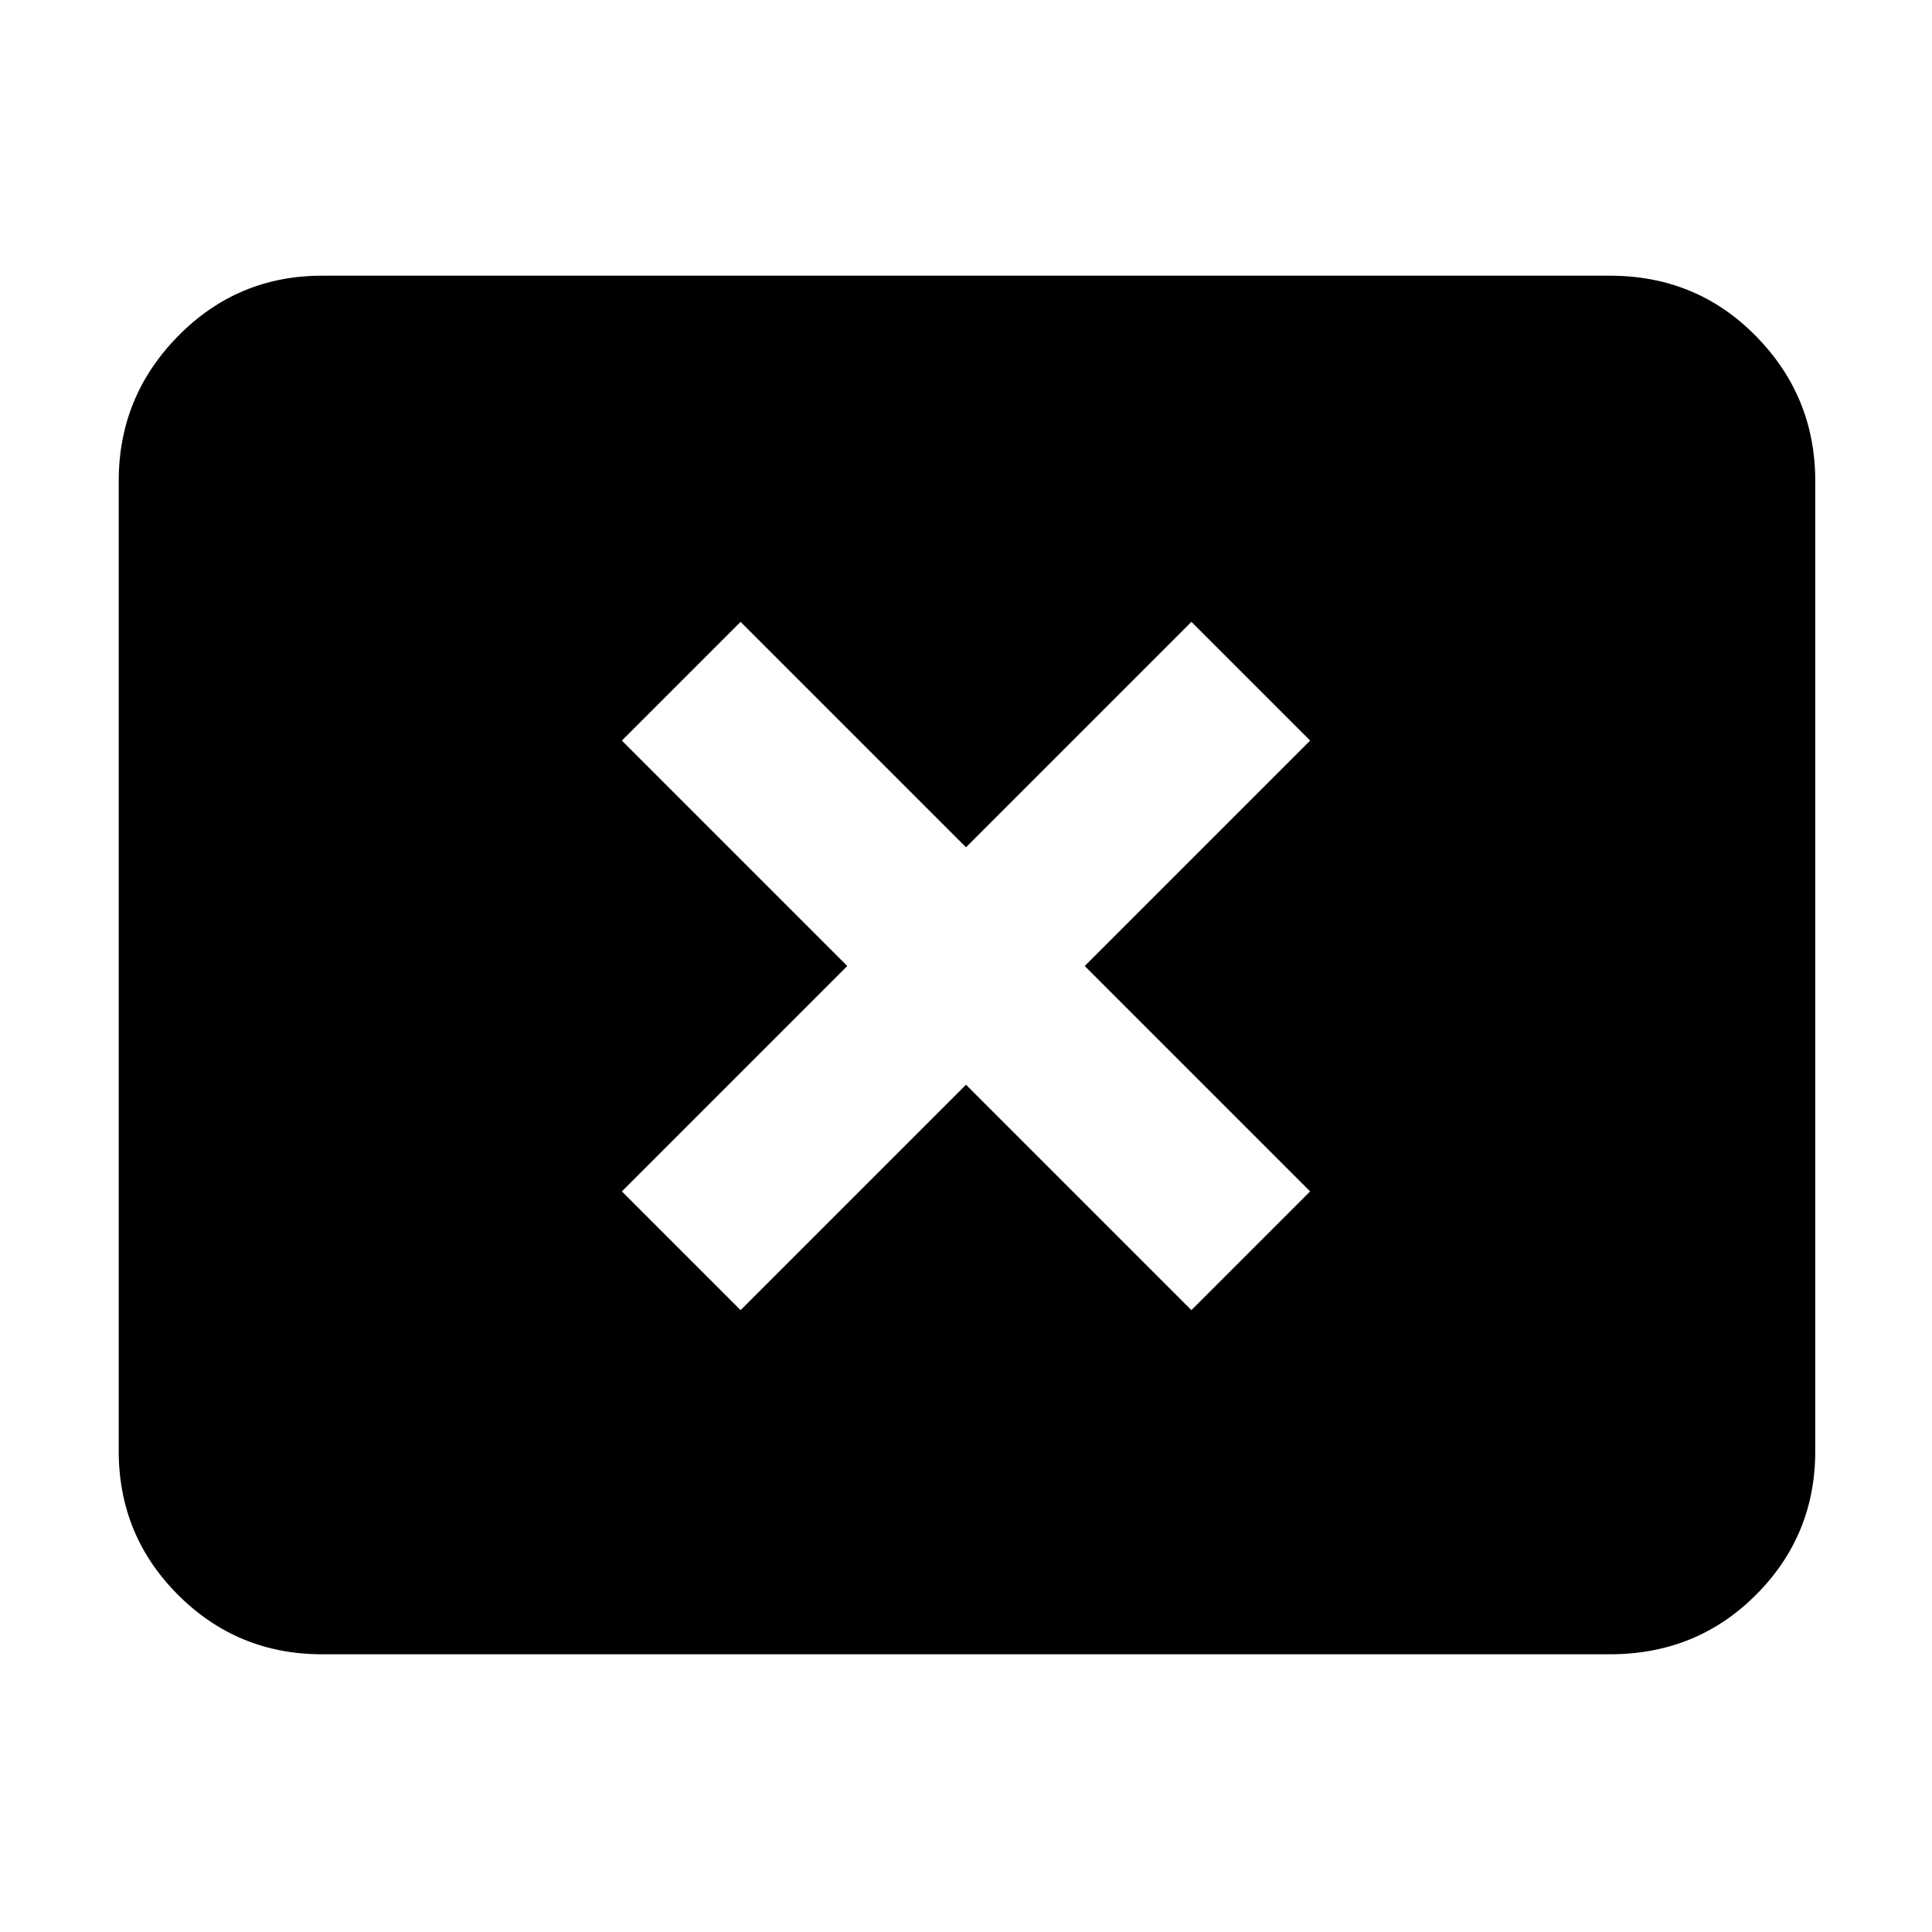 <svg xmlns="http://www.w3.org/2000/svg" height="40" width="40"><path d="M15.333 27.125 20 22.458l4.667 4.667 2.458-2.458L22.458 20l4.667-4.667-2.458-2.458L20 17.542l-4.667-4.667-2.458 2.458L17.542 20l-4.667 4.667ZM6.667 34.25q-1.75 0-2.98-1.229-1.229-1.229-1.229-2.979V9.958q0-1.75 1.229-3 1.23-1.25 2.98-1.25h26.666q1.792 0 3.021 1.25 1.229 1.25 1.229 3v20.084q0 1.75-1.229 2.979t-3.021 1.229Z"/></svg>